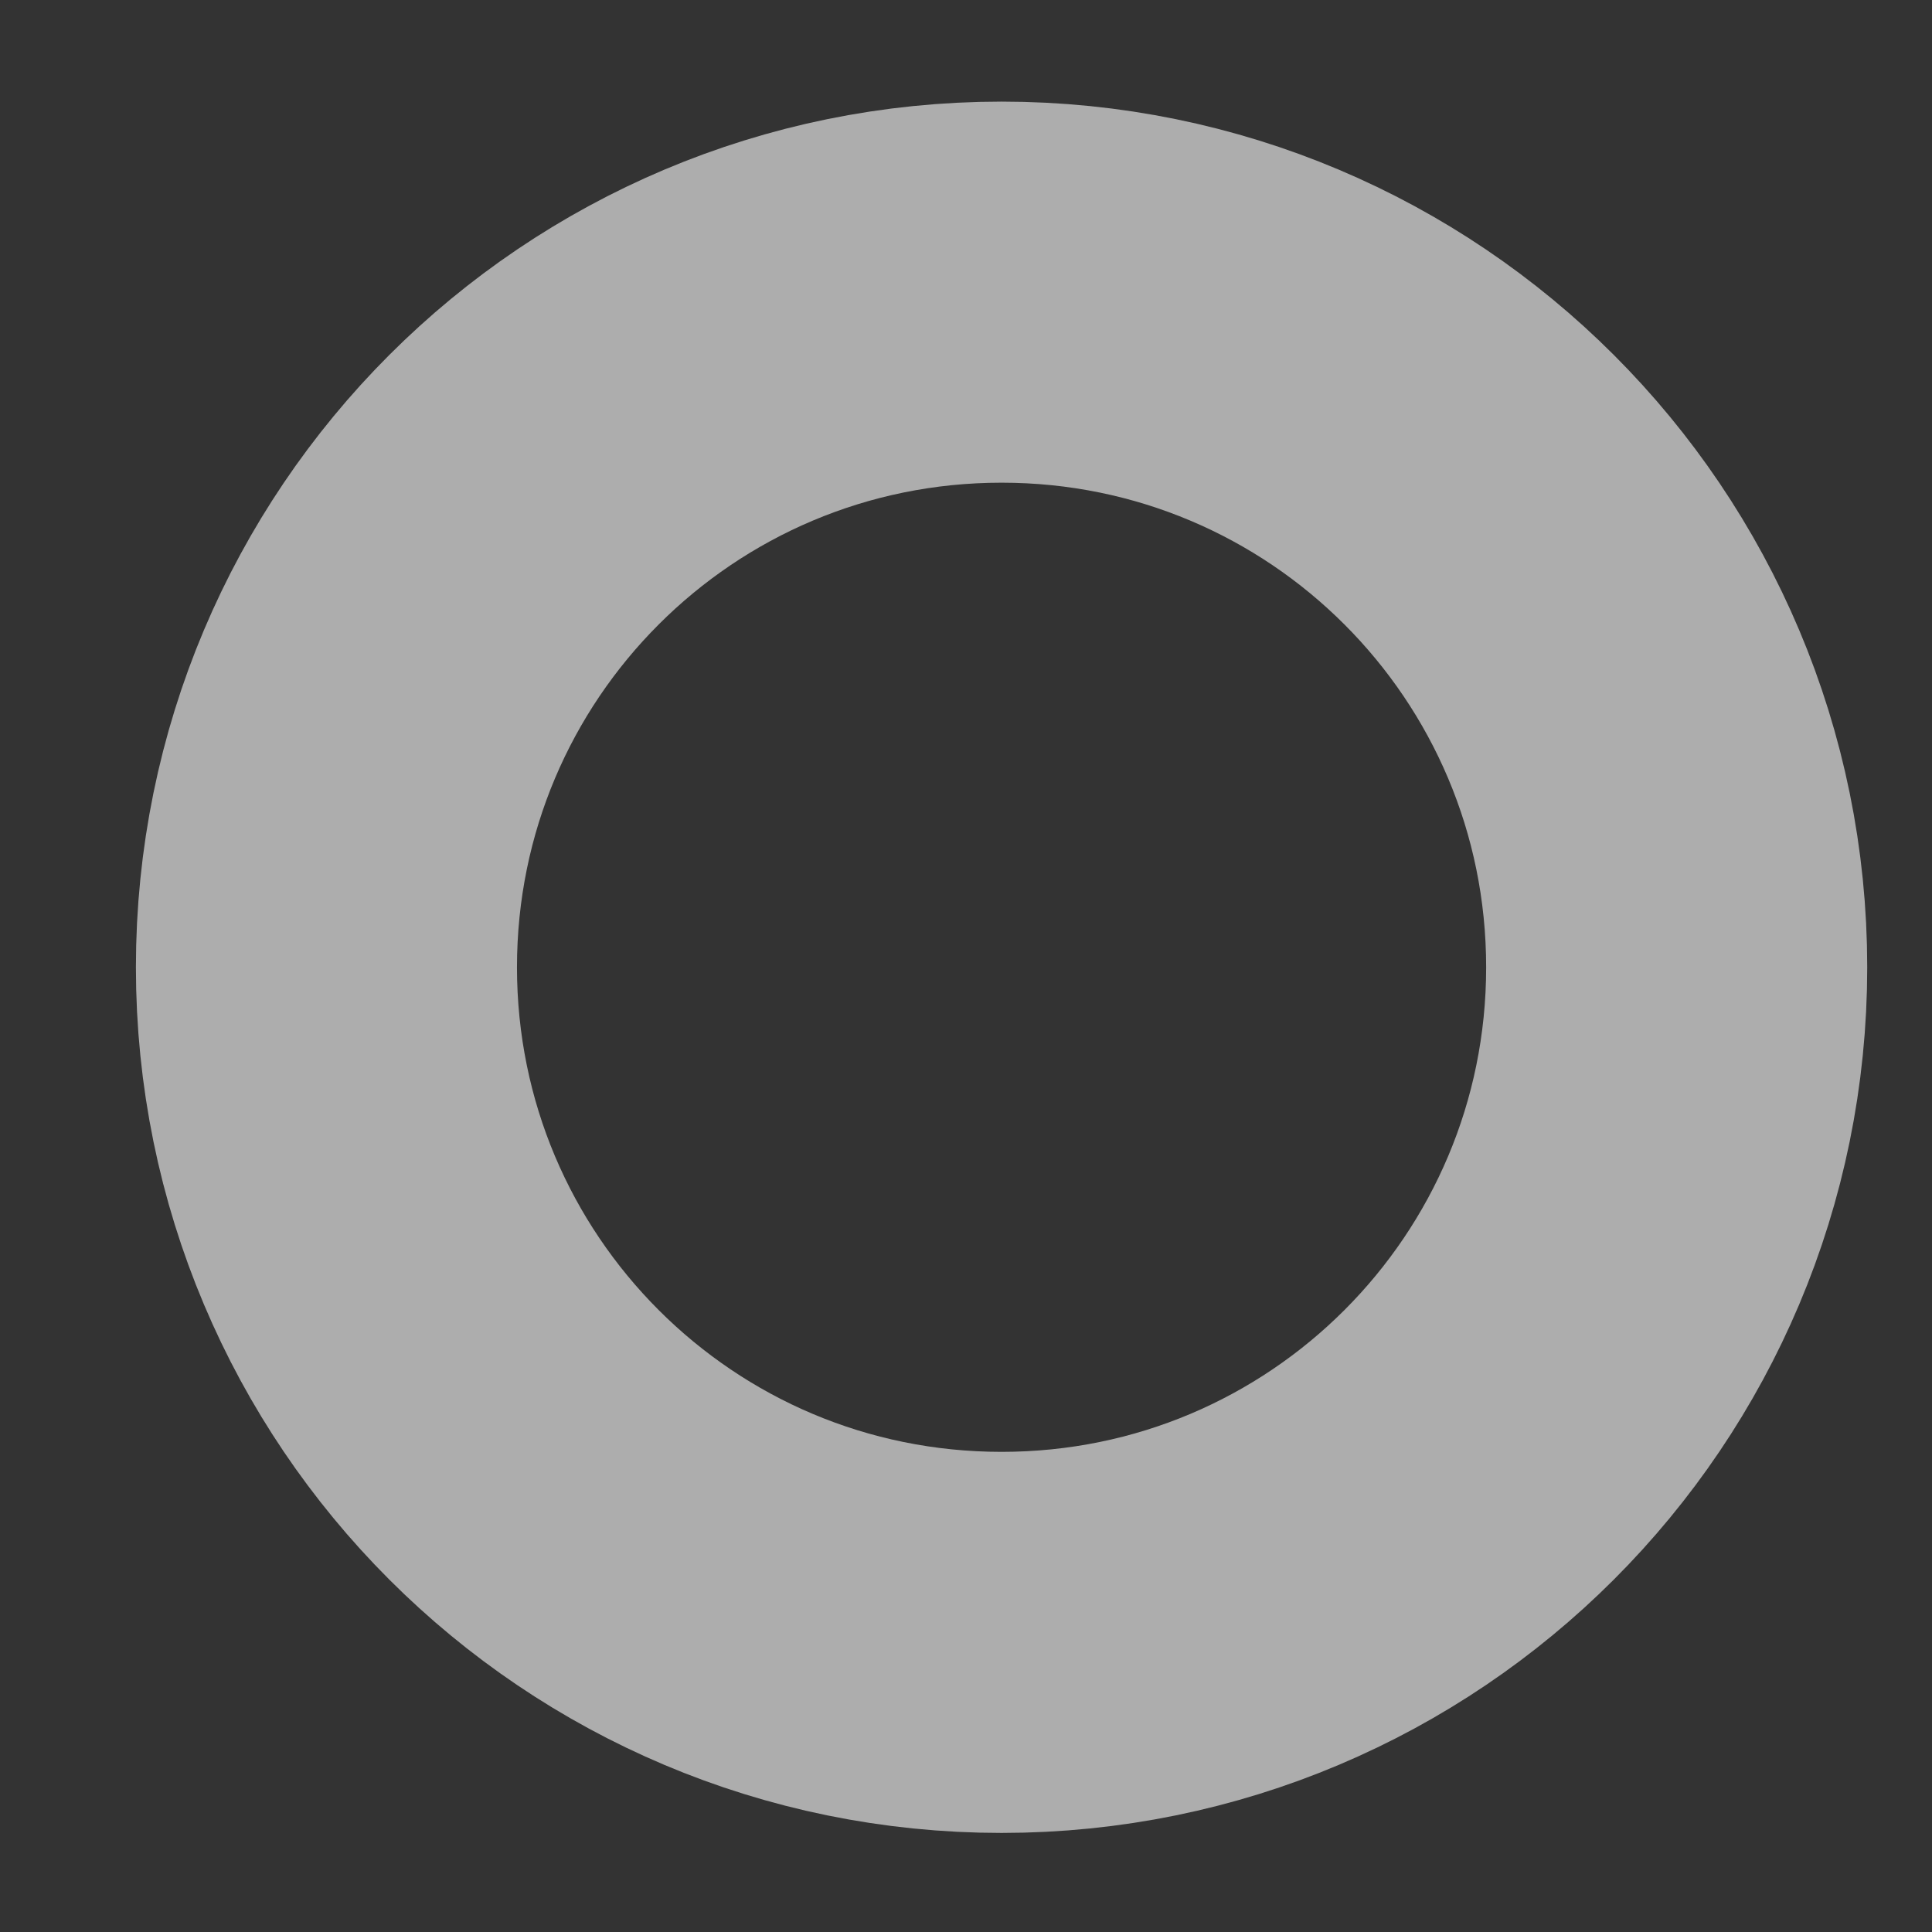 <svg version="1.2" baseProfile="tiny-ps" xmlns="http://www.w3.org/2000/svg" viewBox="0 0 3042 3042" width="3042" height="3042">
	<rect x="0" y="0" width="3042" height="3042" fill="#333333" stroke="none"/>
	<title>bg-white (2)-svg</title>
	<defs>
		<clipPath clipPathUnits="userSpaceOnUse" id="cp1">
			<path d="M0 0L3042 0L3042 3042L0 3042L0 0Z" />
		</clipPath>
	</defs>
	<style>
		tspan { white-space:pre }
		.shp0 { fill: none } 
		.shp1 { opacity: 0.6;fill: none;stroke: #ffffff;stroke-width: 600 } 
	</style>
	<g id="Clip-Path: bg-white-big" clip-path="url(#cp1)">
		<g id="bg-white-big">
			<g id="Ellipse_12">
				<path id="Layer" class="shp0" d="M1577 2886C823.26 2886 214 2276.74 214 1523C214 769.26 823.26 160 1577 160C2330.74 160 2940 769.26 2940 1523C2940 2276.74 2330.74 2886 1577 2886Z" />
				<path id="Layer" class="shp1" d="M1577 2586C989.16 2586 514 2110.84 514 1523C514 935.16 989.16 460 1577 460C2164.84 460 2640 935.16 2640 1523C2640 2110.84 2164.84 2586 1577 2586Z" />
			</g>
		</g>
	</g>
</svg>
